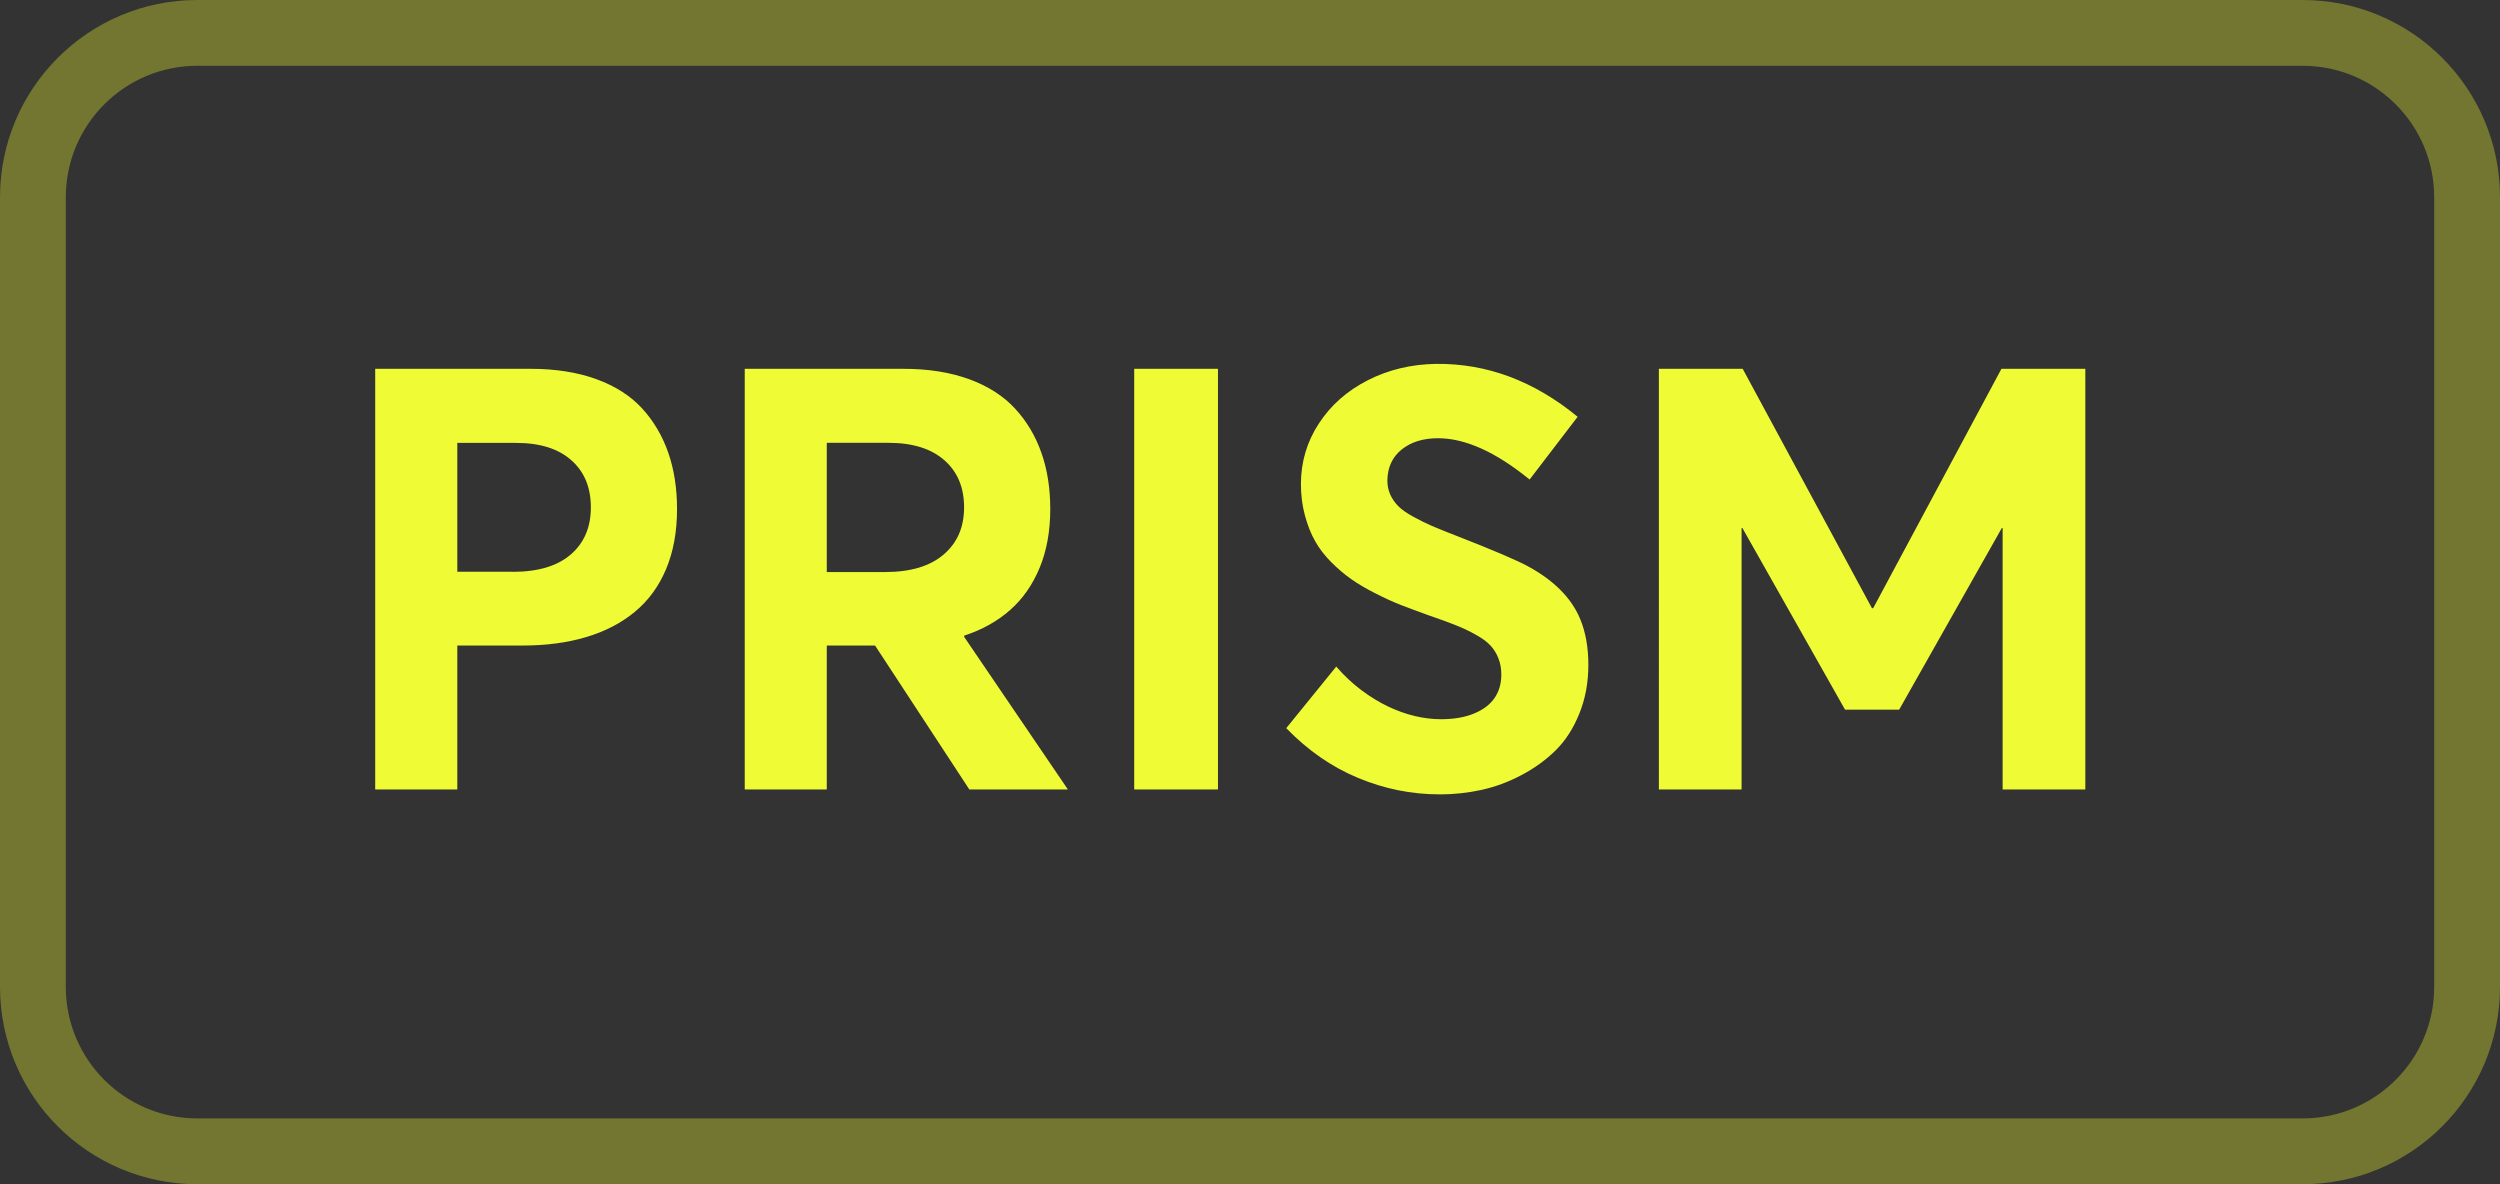 <svg xmlns="http://www.w3.org/2000/svg" width="38" height="18" viewBox="0 0 38 18">
    <rect x="0" y="0" width="38" height="18" fill="#333333" stroke="none"/>
    <g fill="none" fill-rule="evenodd">
        <g fill-rule="nonzero">
            <g>
                <path fill="#727630" d="M35 0H3C1.343 0 0 1.343 0 3v12c0 1.657 1.343 3 3 3h32c1.657 0 3-1.343 3-3V3c0-1.657-1.343-3-3-3zm0 1c1.105 0 2 .895 2 2v12c0 1.105-.895 2-2 2H3c-1.105 0-2-.895-2-2V3c0-1.105.895-2 2-2h32z" transform="translate(-1272 -467) translate(1272 467)"/>
                <path fill="#EFFC35" d="M6.951 12V9.812h.998c.354 0 .674-.043.96-.128.286-.085.532-.212.738-.382.207-.17.366-.387.477-.65.111-.264.167-.569.167-.915 0-.313-.044-.597-.132-.852-.088-.255-.22-.48-.395-.673-.176-.193-.408-.342-.697-.448-.288-.105-.622-.158-1-.158H5.703V12h1.248zm.84-3.31h-.84V6.732h.892c.364 0 .644.088.842.264.198.175.296.414.296.716s-.101.54-.305.716c-.204.176-.499.264-.885.264zM12.567 12V9.812h.734L14.734 12h1.498l-1.577-2.32v-.018c.275-.09.509-.221.7-.391.193-.17.342-.385.449-.644.107-.26.16-.556.16-.89 0-.313-.044-.597-.134-.852-.089-.255-.222-.48-.4-.673-.177-.193-.41-.342-.698-.448-.289-.105-.62-.158-.996-.158H11.32V12h1.248zm.888-3.305h-.888V6.731h.94c.364 0 .646.088.847.264.2.175.3.414.3.716s-.103.541-.311.718c-.208.178-.504.266-.888.266zM18.513 12V5.606H17.24V12h1.274zm3.366.075c.217 0 .43-.023.638-.068.208-.046.41-.12.608-.225.198-.104.372-.23.521-.377.15-.148.27-.334.36-.559.091-.224.137-.47.137-.74 0-.264-.041-.495-.123-.694-.132-.32-.397-.588-.796-.805-.173-.093-.526-.244-1.059-.452-.167-.065-.3-.118-.398-.16-.098-.043-.196-.091-.294-.146-.098-.054-.172-.107-.222-.158-.05-.051-.09-.109-.119-.173-.029-.065-.044-.137-.044-.216.003-.199.076-.356.218-.47.142-.114.326-.171.551-.171.416 0 .88.21 1.393.628l.73-.954c-.662-.544-1.38-.813-2.153-.804-.378.006-.724.089-1.037.249-.314.16-.561.378-.743.657-.182.278-.273.585-.273.922 0 .167.02.325.06.473.04.148.09.278.154.39.063.114.145.22.246.322.1.1.203.187.305.259.103.072.224.144.365.215.14.072.27.131.39.178.121.047.259.098.414.154.173.059.312.11.417.152.106.042.208.09.306.145.098.054.173.109.224.165.051.055.092.12.12.193.03.073.045.157.045.25 0 .135-.034.252-.101.352-.068.1-.17.179-.31.237-.14.059-.308.088-.508.088-.129 0-.26-.016-.395-.048s-.27-.08-.407-.145c-.136-.065-.272-.148-.408-.25-.137-.103-.263-.222-.38-.357l-.76.936c.327.337.691.59 1.091.756.4.167.813.25 1.237.25zM26.472 12V8.027h.013l1.56 2.76h.822l1.56-2.76h.013V12h1.257V5.606h-1.275l-1.95 3.639h-.018l-1.965-3.639h-1.274V12h1.257z" transform="translate(-1272 -467) translate(1272 467)"/>
            </g>
        </g>
    </g>
</svg>
